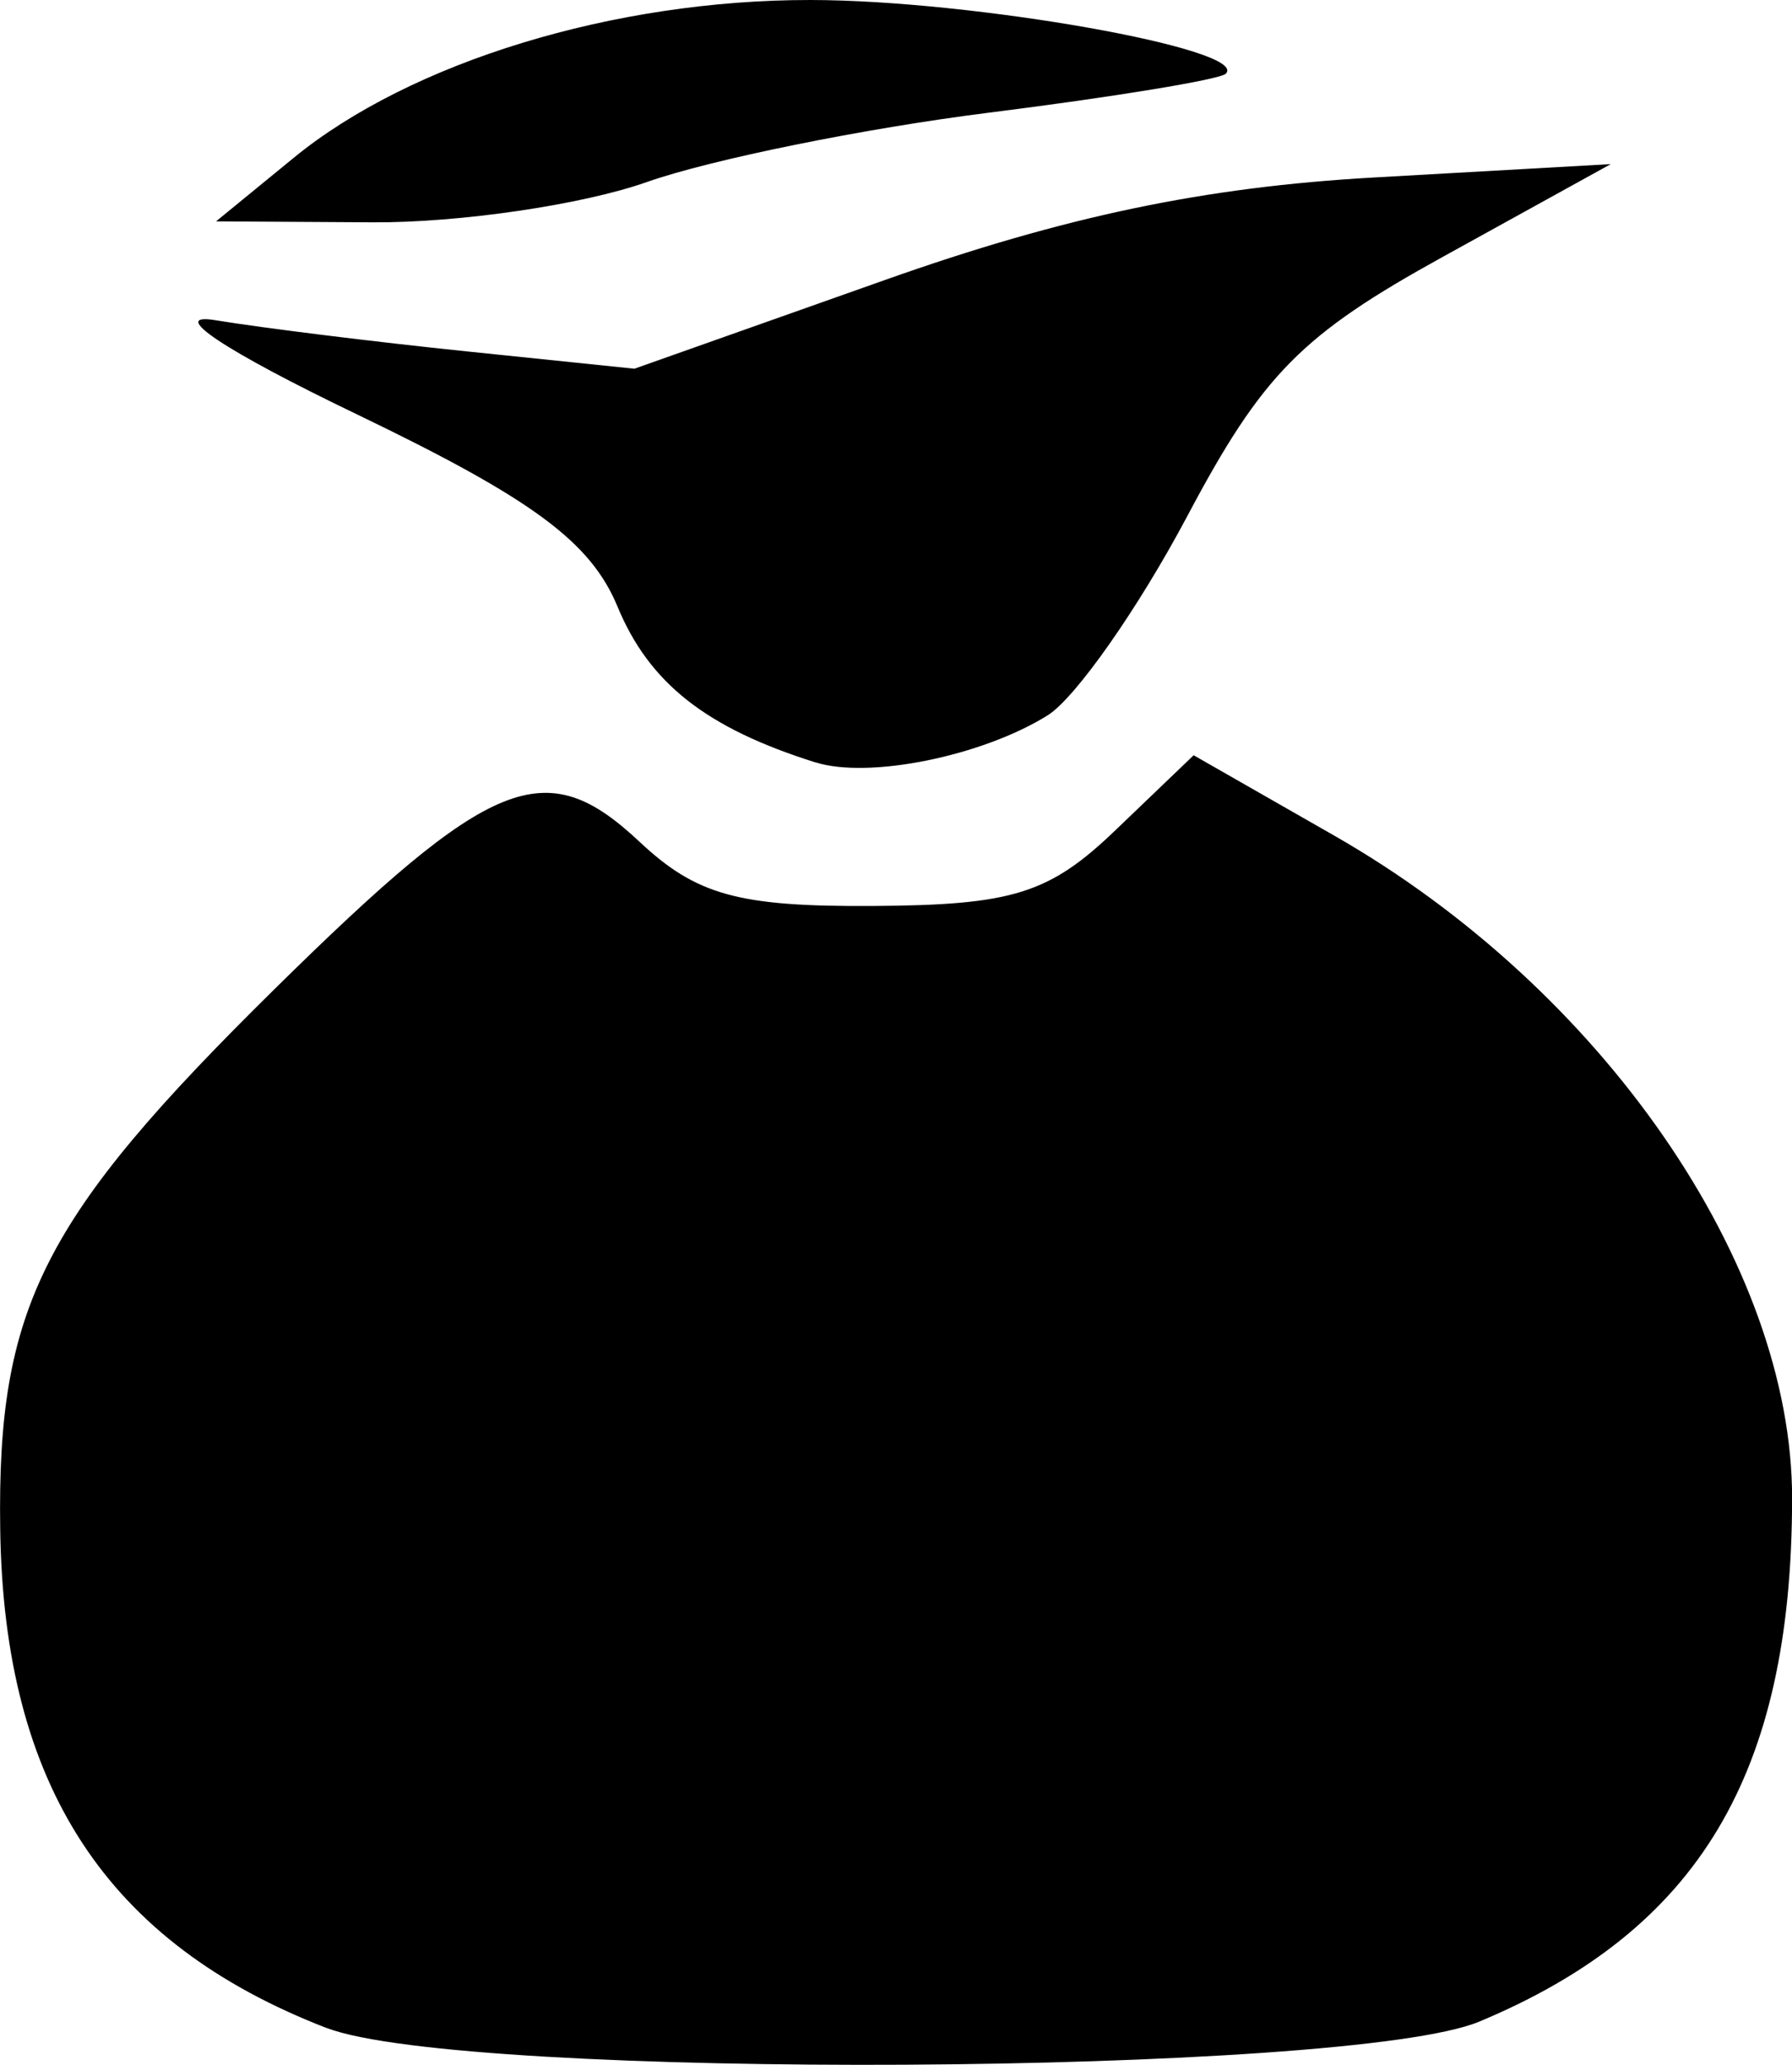 <?xml version="1.0" encoding="UTF-8"?>
<svg width="16.996mm" height="19.58mm" version="1.1" viewBox="0 0 16.996 19.58" xml:space="preserve" xmlns="http://www.w3.org/2000/svg"><g transform="translate(-5.737 -16.01)"><path d="m8.835 35.239c-2.087-0.807-3.062-2.296-3.096-4.731-0.03-2.105 0.399-2.949 2.598-5.116 2.064-2.034 2.571-2.239 3.463-1.403 0.542 0.509 0.941 0.619 2.219 0.611 1.322-0.008 1.67-0.116 2.298-0.719l0.741-0.71 1.33 0.76c2.544 1.453 4.349 4.065 4.346 6.29-3e-3 2.612-0.886 4.088-2.967 4.957-1.226 0.512-9.643 0.558-10.932 0.06zm4.64-11.999c-1.037-0.325-1.58-0.751-1.881-1.478-0.255-0.615-0.807-1.022-2.465-1.82-1.27-0.61-1.814-0.974-1.343-0.895 0.437 0.072 1.508 0.205 2.381 0.295l1.587 0.164 2.381-0.843c1.7-0.602 3.025-0.879 4.63-0.97l2.249-0.127-1.587 0.876c-1.348 0.743-1.715 1.115-2.43 2.463-0.464 0.873-1.059 1.722-1.323 1.887-0.62 0.387-1.694 0.605-2.2 0.447zm-4.952-5.734c1.111-0.909 3.038-1.498 4.901-1.496 1.543 0.001 4.171 0.467 3.939 0.699-0.055 0.055-1.065 0.221-2.244 0.369-1.179 0.148-2.641 0.444-3.25 0.659-0.609 0.215-1.777 0.386-2.595 0.381l-1.488-0.009z"/></g></svg>
